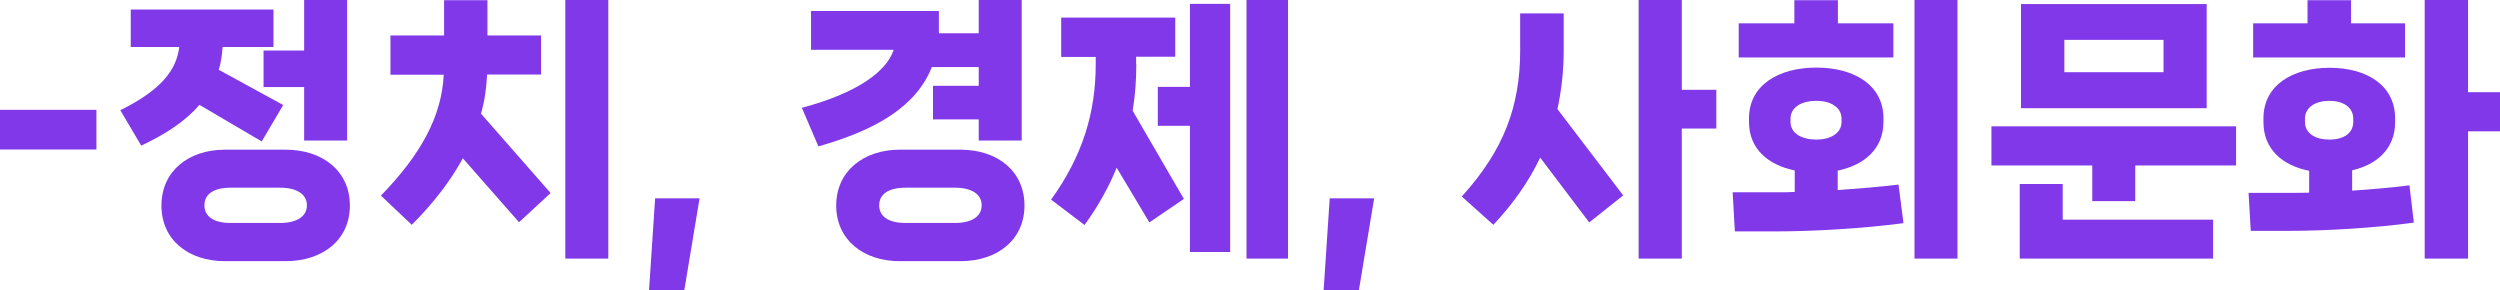 <?xml version="1.0" encoding="UTF-8"?>
<svg id="Layer_2" data-name="Layer 2" xmlns="http://www.w3.org/2000/svg" viewBox="0 0 136.12 15.79">
  <defs>
    <style>
      .cls-1 {
        fill: #8038e9;
      }
    </style>
  </defs>
  <g id="Layer_1-2" data-name="Layer 1">
    <path class="cls-1" d="M0,5.98H5.25v2.16H0v-2.16Z"/>
    <path class="cls-1" d="M10.86,5.71c-.72,.84-1.77,1.56-3.17,2.22l-1.14-1.93c2.2-1.08,3.06-2.18,3.21-3.44h-2.64V.52h7.77V2.56h-2.77c-.03,.44-.09,.86-.21,1.24l3.51,1.92-1.17,1.98-3.39-1.99Zm4.69,2.44c2.01,0,3.5,1.16,3.5,3.04s-1.49,3.03-3.5,3.03h-3.3c-2,0-3.46-1.16-3.46-3.03s1.47-3.04,3.46-3.04h3.3Zm-.3,3.99c.95,0,1.46-.38,1.46-.96s-.51-.96-1.46-.96h-2.7c-.93,0-1.42,.36-1.42,.96s.5,.96,1.42,.96h2.7Zm-.9-9.39h2.21V0h2.34V7.65h-2.34v-2.91h-2.21v-1.98Z"/>
    <path class="cls-1" d="M26.52,4.06c-.03,.72-.13,1.42-.33,2.13l3.79,4.32-1.72,1.59-3.06-3.48c-.68,1.25-1.62,2.46-2.78,3.62l-1.68-1.59c2.19-2.25,3.31-4.32,3.42-6.58h-2.9V1.93h2.92V.01h2.36V1.93h2.92v2.13h-2.96ZM30.78,0h2.34V14.08h-2.34V0Z"/>
    <path class="cls-1" d="M35.34,15.79l.33-4.99h2.42l-.83,4.99h-1.92Z"/>
    <path class="cls-1" d="M50.74,3.64c-.83,2.13-3,3.43-6.18,4.33l-.9-2.1c3.04-.81,4.62-1.99,5-3.16h-4.5V.6h6.96V1.81h2.17V0h2.34V7.65h-2.34v-1.15h-2.49v-1.83h2.49v-1.02h-2.55Zm1.56,4.51c2,0,3.48,1.16,3.48,3.04s-1.49,3.03-3.48,3.03h-3.31c-1.98,0-3.46-1.16-3.46-3.03s1.49-3.04,3.46-3.04h3.31Zm-.31,3.99c.96,0,1.46-.38,1.46-.96s-.5-.96-1.46-.96h-2.68c-.95,0-1.44,.36-1.44,.96s.5,.96,1.44,.96h2.68Z"/>
    <path class="cls-1" d="M61.87,3.48c0,.87-.06,1.72-.2,2.55l2.79,4.8-1.88,1.28-1.78-2.98c-.44,1.08-1.02,2.12-1.75,3.12l-1.82-1.38c1.71-2.38,2.43-4.72,2.43-7.38v-.39h-1.88V.96h6.21V3.09h-2.13v.39Zm2.92,1.26V.21h2.19V13.72h-2.19V6.85h-1.75v-2.12h1.75Zm3.08-4.74h2.26V14.08h-2.26V0Z"/>
    <path class="cls-1" d="M72.07,15.79l.33-4.99h2.42l-.83,4.99h-1.92Z"/>
    <path class="cls-1" d="M85.14,2.74c0,1.11-.12,2.18-.34,3.2l3.58,4.7-1.85,1.47-2.67-3.53c-.61,1.28-1.45,2.49-2.55,3.66l-1.72-1.54c2.31-2.54,3.18-4.95,3.18-7.95V.73h2.37V2.74Zm8.31,2.14v2.12h-1.88v7.08h-2.35V0h2.35V4.89h1.88Z"/>
    <path class="cls-1" d="M100.06,10.35c1.09-.08,2.25-.17,3.31-.3l.27,2.1c-2.26,.3-4.98,.45-7.02,.45h-2.16l-.12-2.13h2.54c.25,0,.54,0,.84-.02v-1.17c-1.46-.3-2.49-1.18-2.49-2.64v-.2c0-1.81,1.62-2.76,3.67-2.76s3.65,.95,3.65,2.76v.2c0,1.47-1.05,2.35-2.49,2.65v1.05Zm3.03-9.08v1.86h-8.42V1.27h3.03V.01h2.37V1.27h3.02Zm-5.6,5.36c0,.64,.62,.97,1.41,.97,.75,0,1.37-.33,1.37-.97v-.16c0-.65-.62-.98-1.37-.98-.79,0-1.41,.33-1.41,.98v.16Zm6.75-6.63h2.34V14.08h-2.34V0Z"/>
    <path class="cls-1" d="M108.43,6.88h13.32v2.13h-5.49v1.94h-2.34v-1.94h-5.49v-2.13Zm3.88,3.13v1.95h8.19v2.12h-10.53v-4.06h2.34ZM120.15,.22V5.89h-10.11V.22h10.11Zm-2.35,3.71v-1.76h-5.4v1.76h5.4Z"/>
    <path class="cls-1" d="M128.07,10.38c1.03-.07,2.11-.16,3.12-.29l.24,2.03c-2.17,.3-4.84,.45-6.83,.45h-2.05l-.12-2.07h2.42c.27,0,.57,0,.88-.01v-1.19c-1.45-.29-2.49-1.17-2.49-2.65v-.2c0-1.81,1.58-2.76,3.6-2.76s3.57,.95,3.57,2.76v.2c0,1.42-.96,2.31-2.34,2.62v1.11Zm2.88-9.11v1.86h-8.27V1.27h2.96V.01h2.37V1.27h2.94Zm-5.45,5.36c0,.64,.57,.97,1.33,.97s1.3-.33,1.3-.97v-.16c0-.65-.57-.98-1.3-.98s-1.33,.33-1.33,.98v.16Zm10.62-1.61v2.13h-1.74v6.93h-2.36V0h2.36V5.02h1.74Z"/>
  </g>
</svg>
